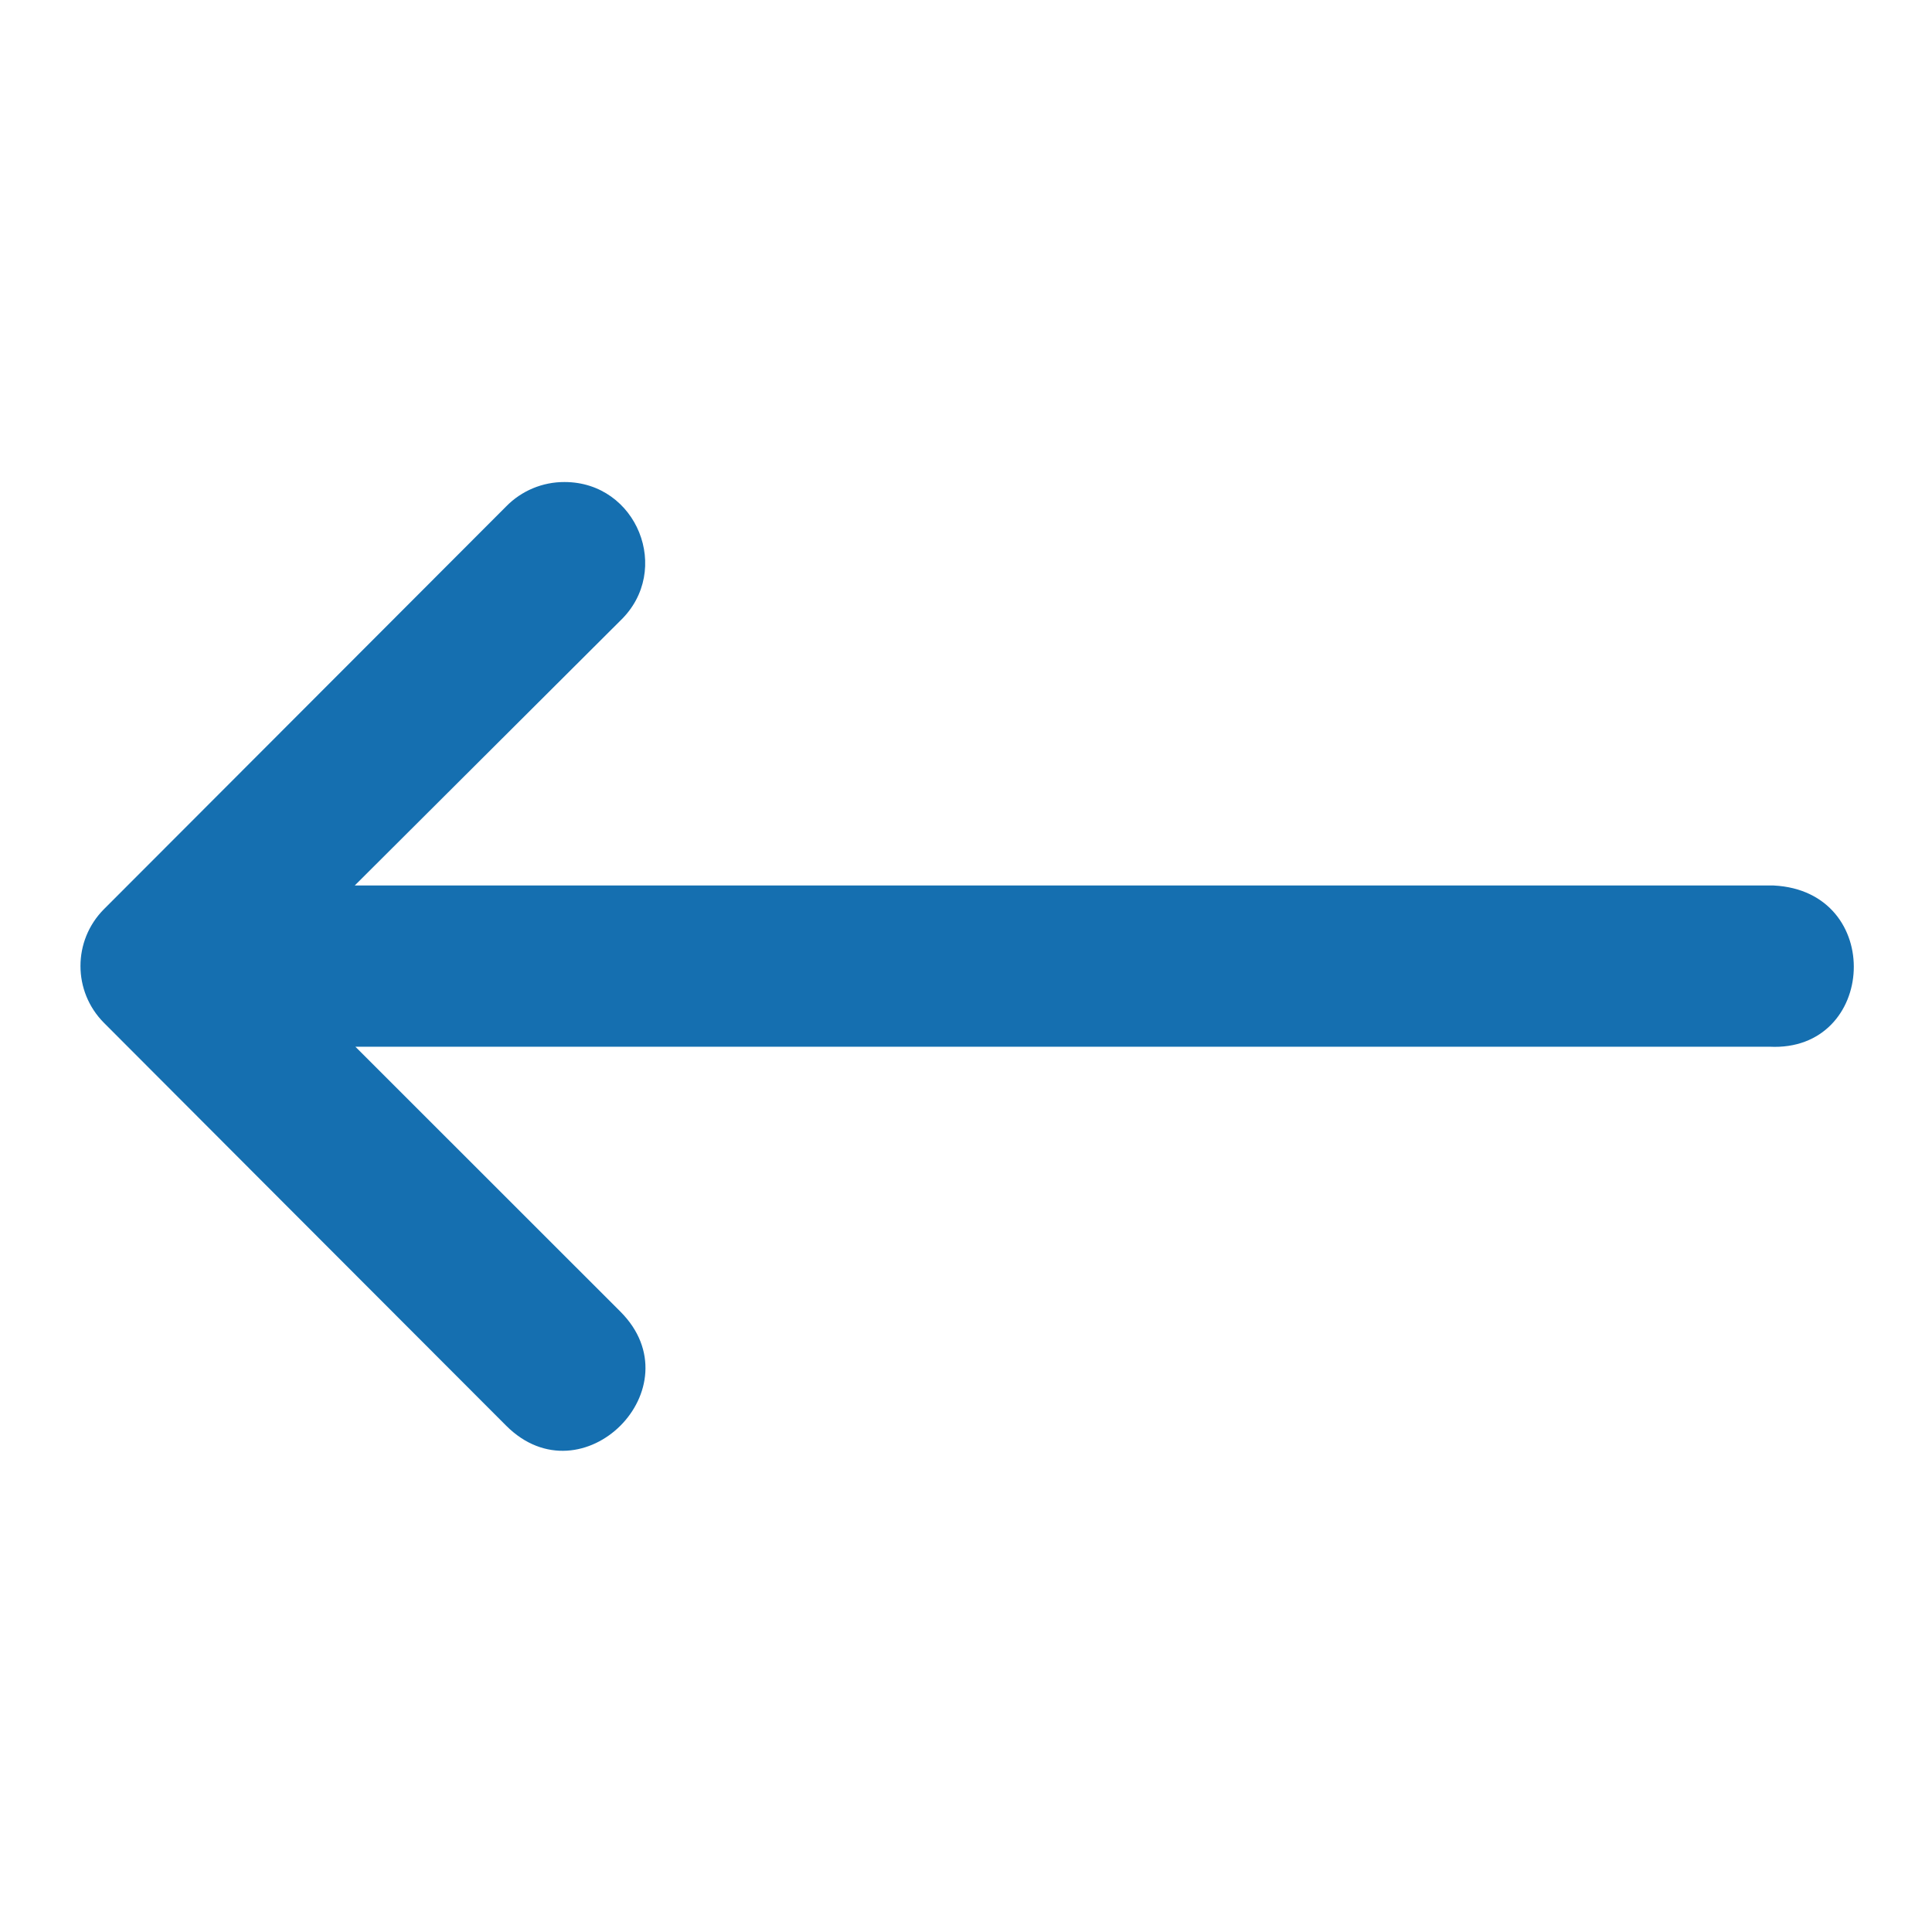 <svg width="18" height="18" viewBox="0 0 18 18" fill="none" xmlns="http://www.w3.org/2000/svg">
<path d="M16.486 9.752H3.311L5.78 12.22C6.489 12.929 5.425 13.992 4.716 13.283L2.468 11.032L0.968 9.529C0.677 9.236 0.677 8.764 0.968 8.471L4.716 4.718C4.859 4.572 5.055 4.49 5.26 4.491C5.935 4.491 6.266 5.314 5.78 5.782L3.305 8.25H16.525C17.565 8.302 17.487 9.803 16.486 9.752Z" fill="#156FB0"/>
</svg>
